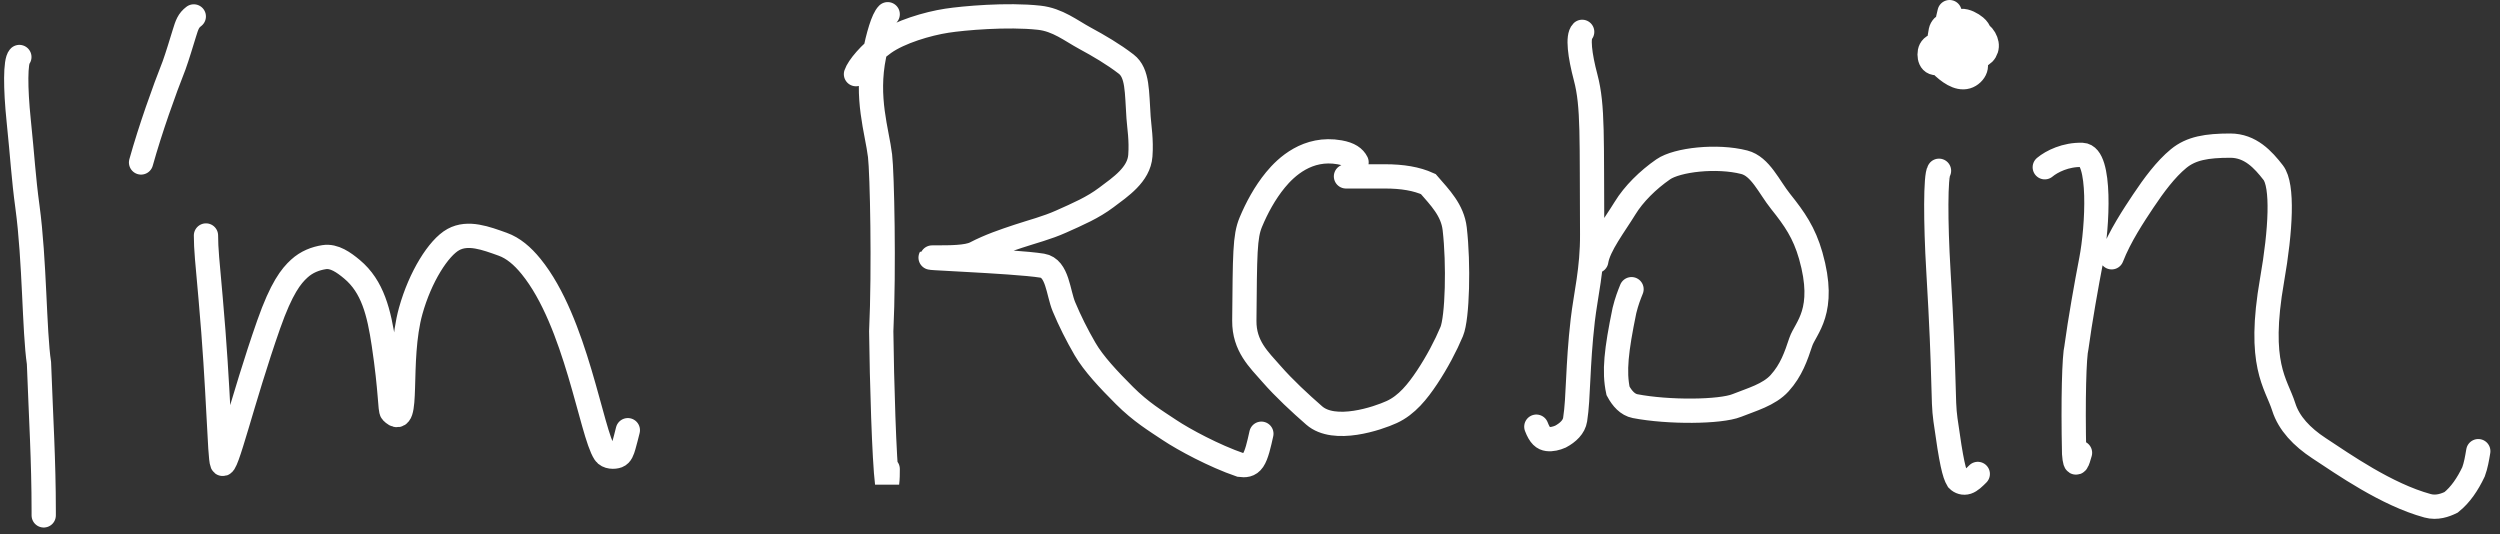 <svg width="206" height="44" viewBox="0 0 206 44" fill="none" xmlns="http://www.w3.org/2000/svg">
<rect x="0" y="0" width="206" height="44" fill="#333333" stroke="none"/>
<path d="M1.596 4.697C1.262 5.028 1.262 7.244 1.539 9.923C1.862 13.038 1.93 14.604 2.263 17.055C2.862 21.469 2.82 27.306 3.211 29.92C3.378 34.442 3.602 37.982 3.602 42.106V42.468M11.623 13.387C12.399 10.613 13.515 7.491 14.349 5.376C14.628 4.597 14.959 3.494 15.185 2.76C15.411 2.026 15.521 1.695 15.969 1.354M16.972 19.404C16.972 20.507 17.082 21.517 17.359 24.612C18.03 32.099 18.085 37.671 18.307 38.176C18.606 38.855 19.967 32.925 22.137 26.744C23.2 23.72 23.988 22.75 24.654 22.139C25.269 21.575 25.993 21.299 26.715 21.188C27.544 21.059 28.333 21.63 29 22.185C30.713 23.611 31.231 25.748 31.622 28.36C32.209 32.283 32.123 33.774 32.29 33.944C33.811 35.495 32.681 29.773 33.846 25.605C34.626 22.815 36.131 20.414 37.356 19.74C38.565 19.075 40.028 19.625 41.422 20.126C42.286 20.437 43.04 21.072 43.762 21.96C47.48 26.53 48.719 35.656 49.835 37.339C50.058 37.675 50.611 37.674 50.893 37.566C51.175 37.457 51.286 37.126 51.398 36.735C51.51 36.344 51.62 35.903 51.734 35.448M73.146 1.172C72.76 1.555 72.373 2.909 72.033 4.552C71.306 8.066 72.274 10.833 72.516 12.835C72.685 14.238 72.855 22.11 72.614 27.305C72.661 31.379 72.855 37.906 73.097 39.812C73.146 39.422 73.146 39.039 73.146 38.644M70.532 6.11C70.724 5.532 71.688 4.373 72.851 3.546C74.14 2.63 76.428 1.95 78.031 1.705C79.367 1.5 82.993 1.171 85.631 1.461C87.155 1.628 88.245 2.525 89.409 3.154C90.534 3.763 91.731 4.46 92.799 5.283C93.761 6.026 93.671 7.556 93.818 9.684C93.873 10.472 94.061 11.524 93.965 12.83C93.85 14.39 92.324 15.399 91.16 16.274C90.043 17.114 88.838 17.63 87.433 18.259C86.257 18.786 85.062 19.083 83.898 19.47C82.735 19.858 81.576 20.244 80.365 20.873C79.687 21.225 78.192 21.215 77.169 21.215C74.513 21.215 83.476 21.505 85.875 21.89C87.149 22.094 87.182 24.114 87.669 25.277C88.155 26.439 88.733 27.599 89.41 28.763C90.113 29.971 91.342 31.277 92.652 32.587C94.011 33.946 95.217 34.67 96.38 35.445C97.544 36.221 100.045 37.569 102.188 38.304C102.578 38.353 102.961 38.353 103.254 37.922C103.548 37.49 103.74 36.628 103.937 35.739M111.78 13.372C111.588 12.989 111.202 12.695 110.383 12.55C107.749 12.083 105.976 13.756 105.102 14.82C104.214 15.901 103.553 17.143 103.067 18.306C102.568 19.499 102.583 20.919 102.532 26.422C102.513 28.52 103.739 29.633 104.756 30.797C105.821 32.015 107.126 33.218 108.29 34.235C109.957 35.692 113.517 34.484 114.68 33.95C115.927 33.377 116.811 32.259 117.587 31.096C118.407 29.865 119.135 28.483 119.621 27.32C120.095 26.188 120.204 21.738 119.867 18.848C119.688 17.317 118.659 16.283 117.691 15.167C116.73 14.732 115.562 14.534 114.115 14.534H110.908M130.371 2.624C129.984 3.007 130.173 4.553 130.66 6.393C131.282 8.748 131.143 11.333 131.194 19.295C131.213 22.199 130.661 24.3 130.42 26.385C129.98 30.194 130.08 32.718 129.791 34.573C129.697 35.176 129.212 35.64 128.584 35.978C128.244 36.125 127.861 36.221 127.52 36.175C127.178 36.128 126.891 35.936 126.594 35.158M131.533 21.505C131.724 20.25 133.072 18.513 133.903 17.152C134.618 15.982 135.785 14.83 137.048 13.955C138.197 13.159 141.479 12.791 143.729 13.369C145.063 13.712 145.76 15.399 146.731 16.61C147.872 18.035 148.665 19.175 149.203 21.058C150.521 25.675 148.77 27.018 148.382 28.182C147.994 29.345 147.608 30.504 146.642 31.572C145.769 32.536 144.32 32.927 143.108 33.413C141.755 33.957 137.476 33.996 134.732 33.466C134.116 33.346 133.665 32.837 133.326 32.209C132.985 30.612 133.177 28.872 133.854 25.585C134.048 24.802 134.24 24.323 134.438 23.829M159.774 14.071C159.484 14.455 159.484 18.301 159.725 22.33C160.272 31.482 160.065 32.848 160.306 34.589C160.799 38.152 161.032 39.05 161.321 39.533C161.514 39.73 161.802 39.825 162.094 39.731C162.385 39.636 162.673 39.349 162.969 39.053M160.355 5.067C160.17 5.113 159.985 5.159 159.815 5.184M159.815 5.184C159.633 5.211 159.47 5.213 159.343 5.164C159.097 5.07 159.001 4.782 159 4.49C158.999 4.198 159.094 3.911 159.431 3.762C159.532 3.718 159.633 3.684 159.736 3.658M159.815 5.184C159.847 5.23 159.883 5.273 159.924 5.314C160.553 5.941 161.361 6.528 162.054 6.323C162.394 6.223 162.682 5.935 162.776 5.643C162.869 5.356 162.778 5.073 162.588 4.786M159.815 5.184C159.616 4.9 159.589 4.53 159.629 4.153C159.646 3.991 159.683 3.823 159.736 3.658M159.736 3.658C159.764 3.651 159.792 3.645 159.82 3.639M159.736 3.658C159.759 3.585 159.785 3.513 159.814 3.442M159.82 3.639C160.555 3.486 161.311 3.754 161.803 3.999C162.116 4.155 162.383 4.48 162.579 4.772C162.582 4.777 162.585 4.781 162.588 4.786M159.82 3.639C159.846 4.02 159.955 4.38 160.214 4.634C160.46 4.875 160.846 5.016 161.282 4.969C161.75 4.92 162.204 4.873 162.588 4.786M159.82 3.639C159.816 3.574 159.814 3.508 159.814 3.442M162.588 4.786C162.957 4.703 163.263 4.582 163.456 4.386C163.649 4.189 163.745 3.902 163.694 3.61C163.643 3.318 163.474 3.006 163.208 2.788C163.179 2.765 163.15 2.742 163.12 2.719M159.814 3.442C159.895 3.242 159.997 3.053 160.11 2.894C160.221 2.736 160.343 2.61 160.479 2.511M159.814 3.442C159.814 3.137 159.86 2.827 159.918 2.554C159.978 2.27 160.187 2.085 160.46 1.962M160.479 2.511C160.638 2.394 160.818 2.314 161.028 2.261C161.828 2.057 162.59 2.322 163.12 2.719M160.479 2.511C160.52 2.777 160.608 3.027 160.746 3.231C160.942 3.521 161.229 3.713 161.62 3.809C162.011 3.905 162.49 3.905 162.779 3.757C163.068 3.609 163.164 3.321 163.163 3.029C163.162 2.925 163.149 2.821 163.12 2.719M160.479 2.511C160.462 2.398 160.453 2.283 160.452 2.168C160.452 2.099 160.455 2.03 160.46 1.962M163.12 2.719C163.067 2.537 162.96 2.363 162.77 2.207C162.476 1.964 161.998 1.698 161.609 1.726C161.235 1.754 160.798 1.81 160.46 1.962M160.46 1.962C160.485 1.643 160.564 1.325 160.646 1M168.489 13.781C169.067 13.299 170.226 12.718 171.582 12.763C173.15 12.815 172.846 18.685 172.316 21.425C171.934 23.397 171.393 26.446 171.104 28.59C170.911 29.363 170.812 32.921 170.908 37.379C171.004 38.673 171.196 38.002 171.393 37.31M174 21.2C174.674 19.462 175.836 17.72 176.611 16.556C177.461 15.282 178.45 13.943 179.515 13.069C180.556 12.214 181.837 12.003 183.772 12C185.431 11.998 186.485 13.159 187.311 14.224C188.129 15.277 187.943 18.945 187.22 23.069C185.987 30.095 187.554 31.552 188.183 33.538C188.61 34.887 189.68 36.008 191.085 36.931C193.096 38.251 196.64 40.749 200.034 41.677C200.788 41.883 201.485 41.632 201.975 41.391C202.752 40.766 203.336 39.892 203.819 38.878C204.015 38.344 204.111 37.769 204.21 37.176" stroke="white" stroke-width="2" stroke-linecap="round"/>
</svg>
